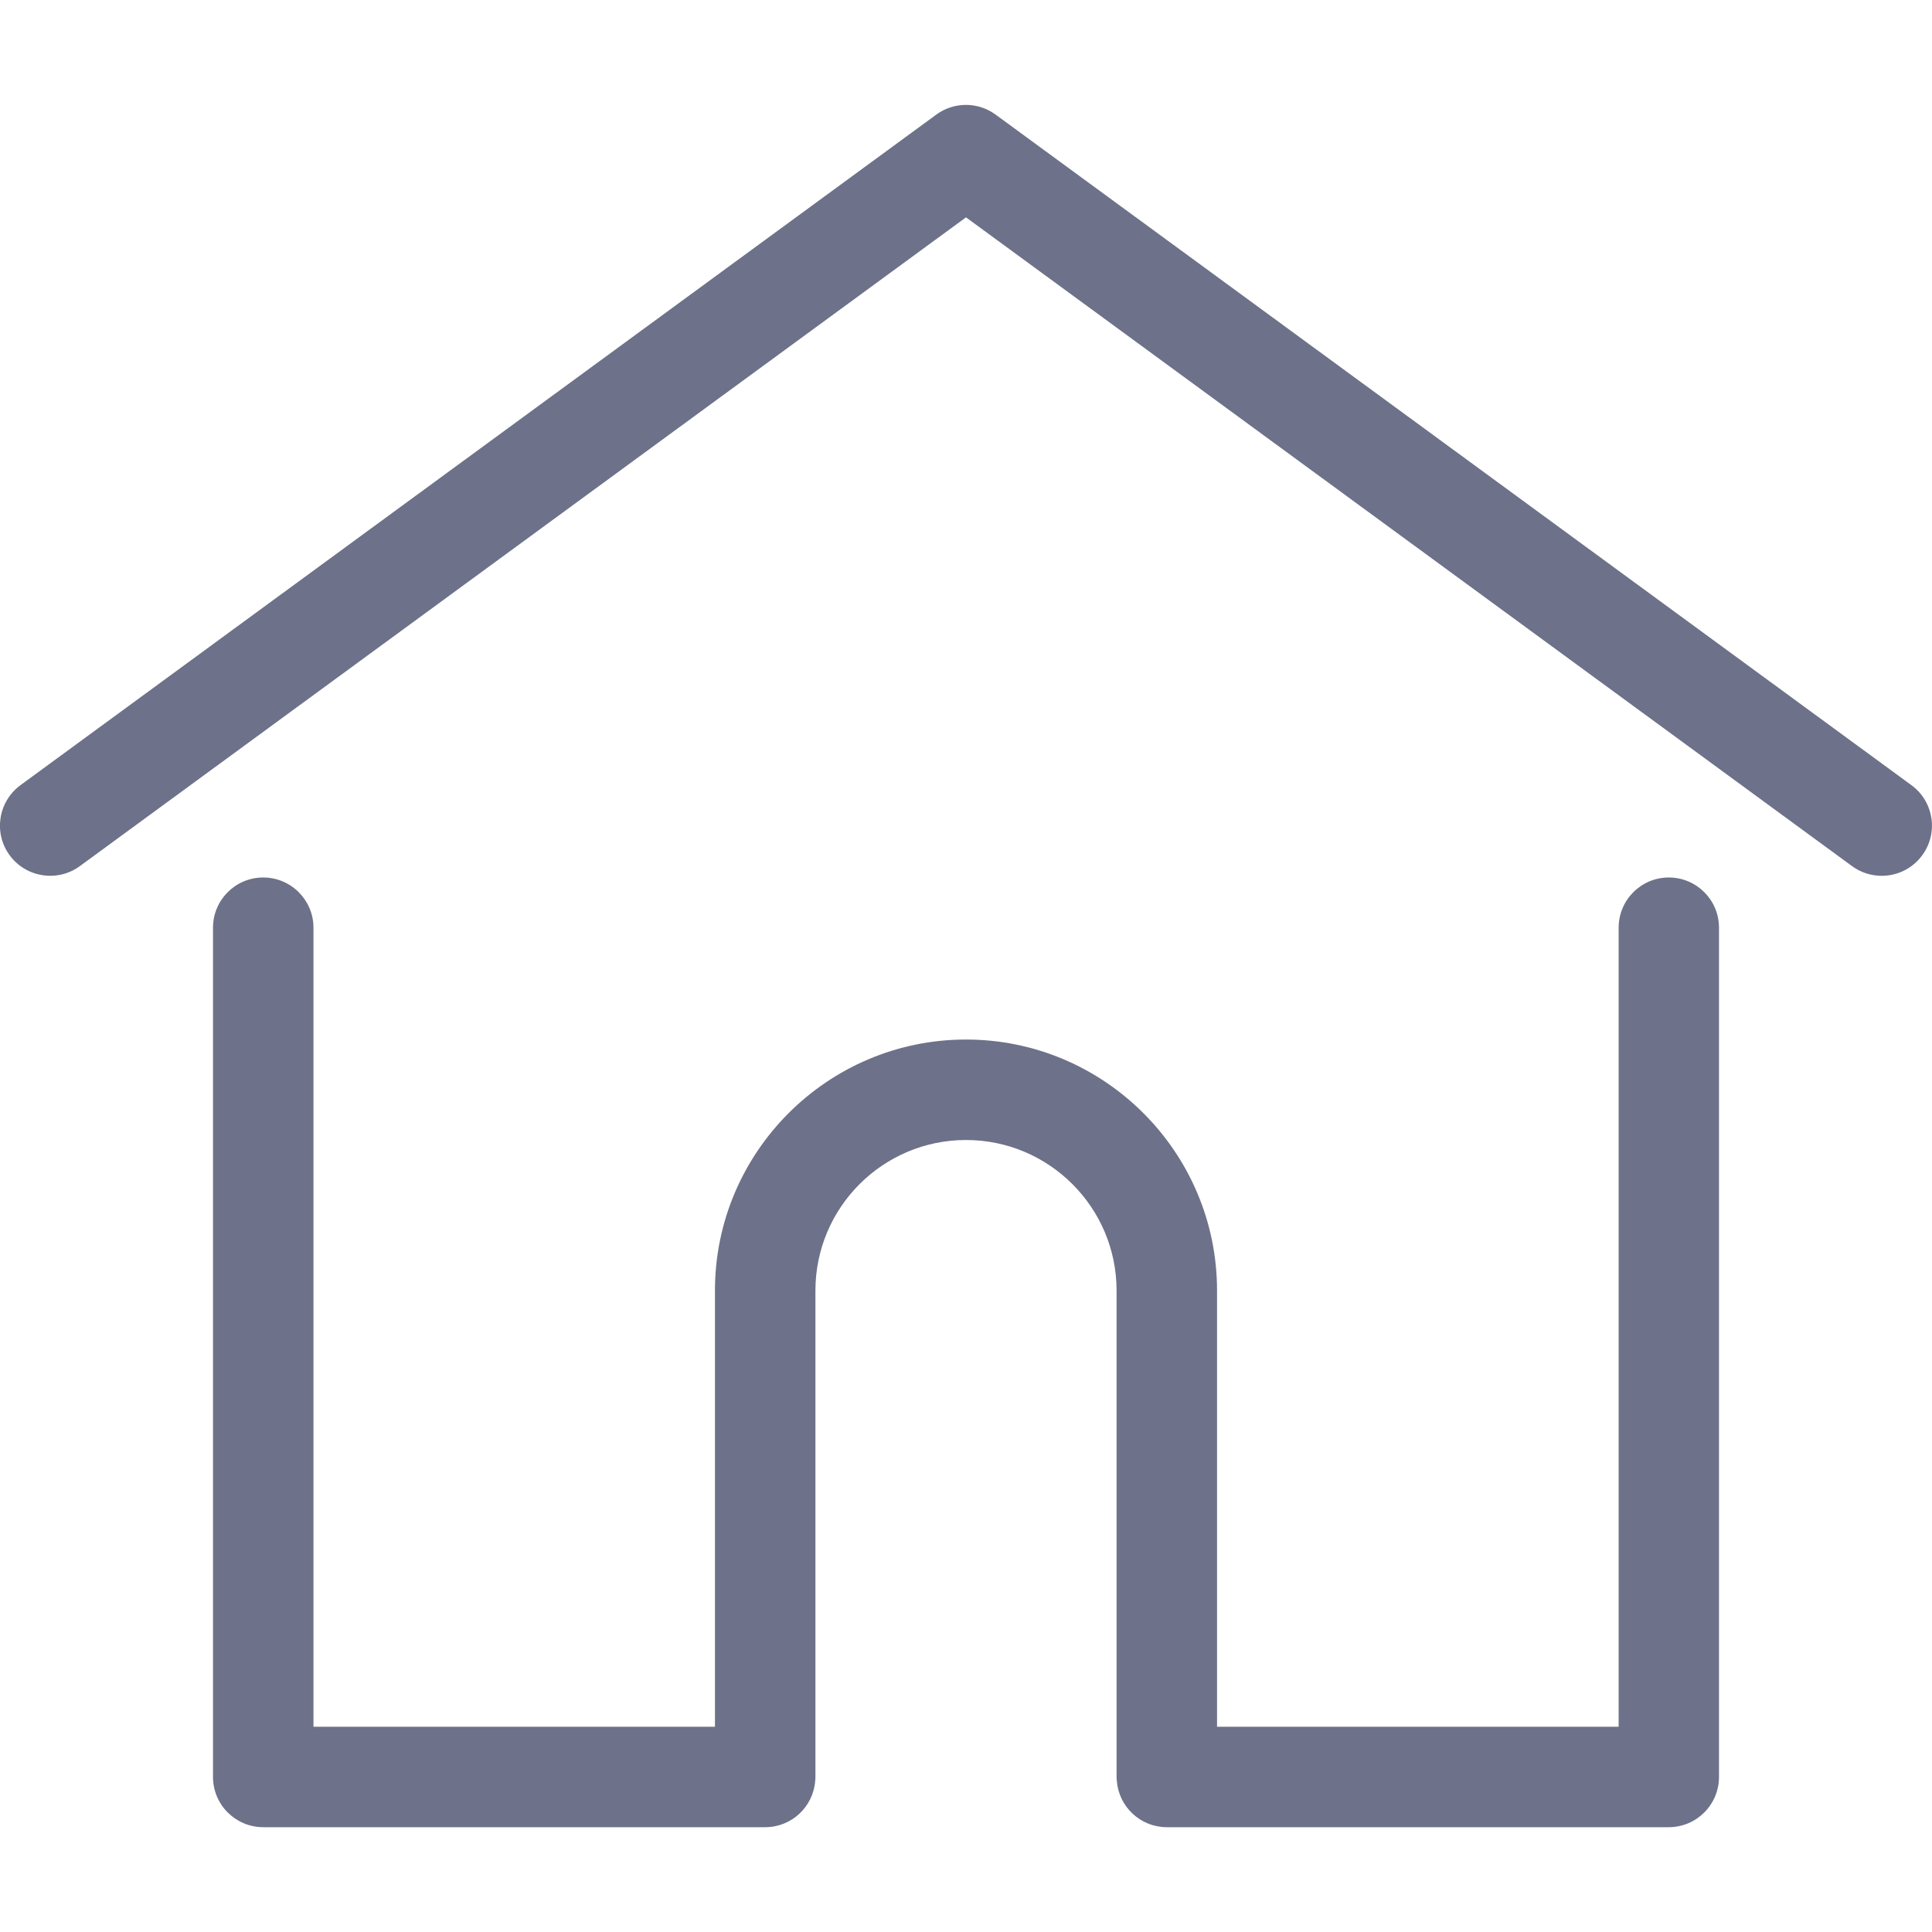 <svg width="16" height="16" viewBox="0 0 16 16" fill="none" xmlns="http://www.w3.org/2000/svg">
<g clip-path="url(#clip0)">
<path d="M15.829 6.502L8.245 0.949C8.099 0.842 7.9 0.842 7.754 0.949L0.17 6.502C-0.015 6.638 -0.056 6.898 0.08 7.083C0.216 7.268 0.476 7.308 0.661 7.173L8 1.8L15.338 7.173C15.412 7.227 15.498 7.253 15.584 7.253C15.712 7.253 15.838 7.194 15.919 7.083C16.055 6.898 16.015 6.638 15.829 6.502Z" fill="#6D7189"/>
<path d="M13.82 7.267C13.591 7.267 13.405 7.453 13.405 7.683V14.3H10.079V10.688C10.079 9.542 9.146 8.609 8 8.609C6.854 8.609 5.921 9.542 5.921 10.688V14.3H2.596V7.683C2.596 7.453 2.409 7.267 2.18 7.267C1.95 7.267 1.764 7.453 1.764 7.683V14.716C1.764 14.945 1.95 15.132 2.18 15.132H6.337C6.556 15.132 6.735 14.963 6.751 14.748C6.752 14.738 6.753 14.728 6.753 14.716V10.688C6.753 10 7.312 9.441 8 9.441C8.688 9.441 9.247 10 9.247 10.688V14.716C9.247 14.728 9.248 14.738 9.249 14.748C9.265 14.962 9.444 15.132 9.663 15.132H13.82C14.05 15.132 14.236 14.945 14.236 14.716V7.683C14.236 7.453 14.05 7.267 13.82 7.267Z" fill="#6D7189"/>
</g>
<defs>
<clipPath id="clip0">
<rect width="16" height="16" fill="white" transform="translate(-0)"/>
</clipPath>
</defs>
</svg>
